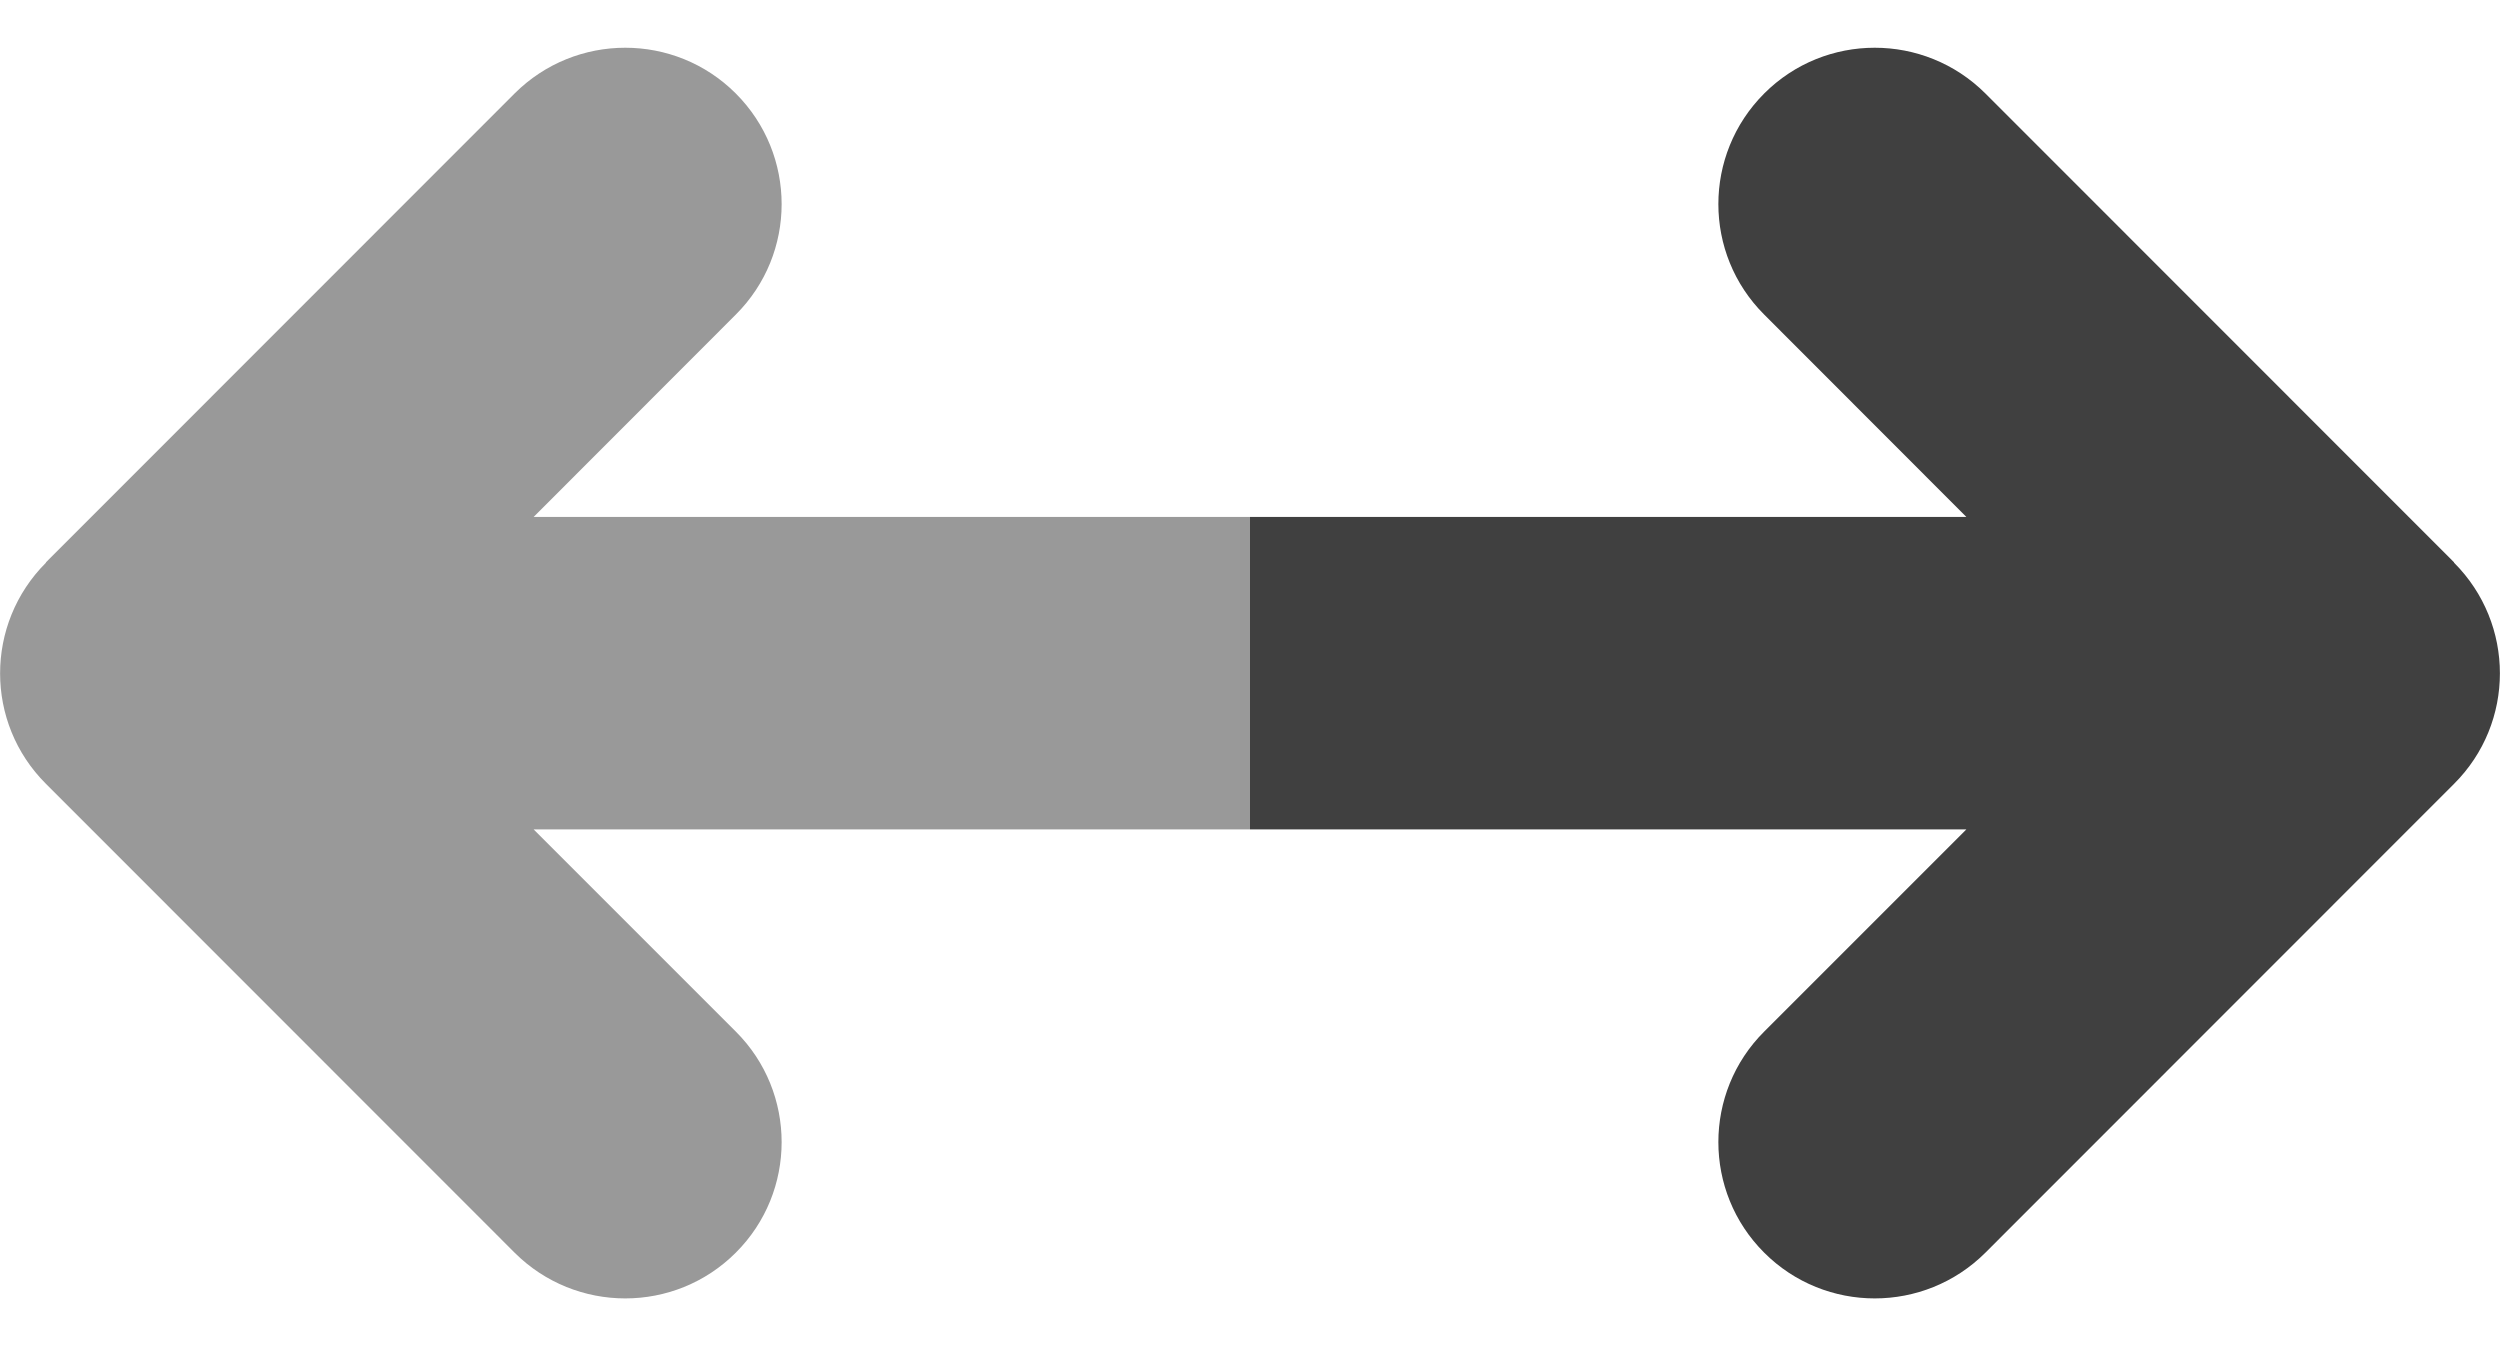 <svg width="13" height="7" viewBox="0 0 13 7" fill="none" xmlns="http://www.w3.org/2000/svg">
<g clip-path="url(#clip0_353_21)">
<path opacity="0.75" d="M12.761 2.926C13.079 3.244 13.079 3.759 12.761 4.076L10.324 6.514C10.006 6.831 9.491 6.831 9.174 6.514C8.856 6.197 8.856 5.681 9.174 5.364L10.225 4.313H6.5V2.688H10.225L9.174 1.636C8.856 1.319 8.856 0.804 9.174 0.486C9.491 0.169 10.006 0.169 10.324 0.486L12.761 2.924V2.926Z" fill="black"/>
<path opacity="0.4" d="M0.239 2.926C-0.079 3.244 -0.079 3.759 0.239 4.076L2.676 6.514C2.994 6.831 3.509 6.831 3.826 6.514C4.144 6.197 4.144 5.681 3.826 5.364L2.775 4.313H6.5V2.688H2.775L3.826 1.636C4.144 1.319 4.144 0.804 3.826 0.486C3.509 0.169 2.994 0.169 2.676 0.486L0.239 2.924V2.926Z" fill="black"/>
</g>
<defs>
<clipPath id="clip0_353_21">
<rect width="13" height="7" fill="white"/>
</clipPath>
</defs>
</svg>

